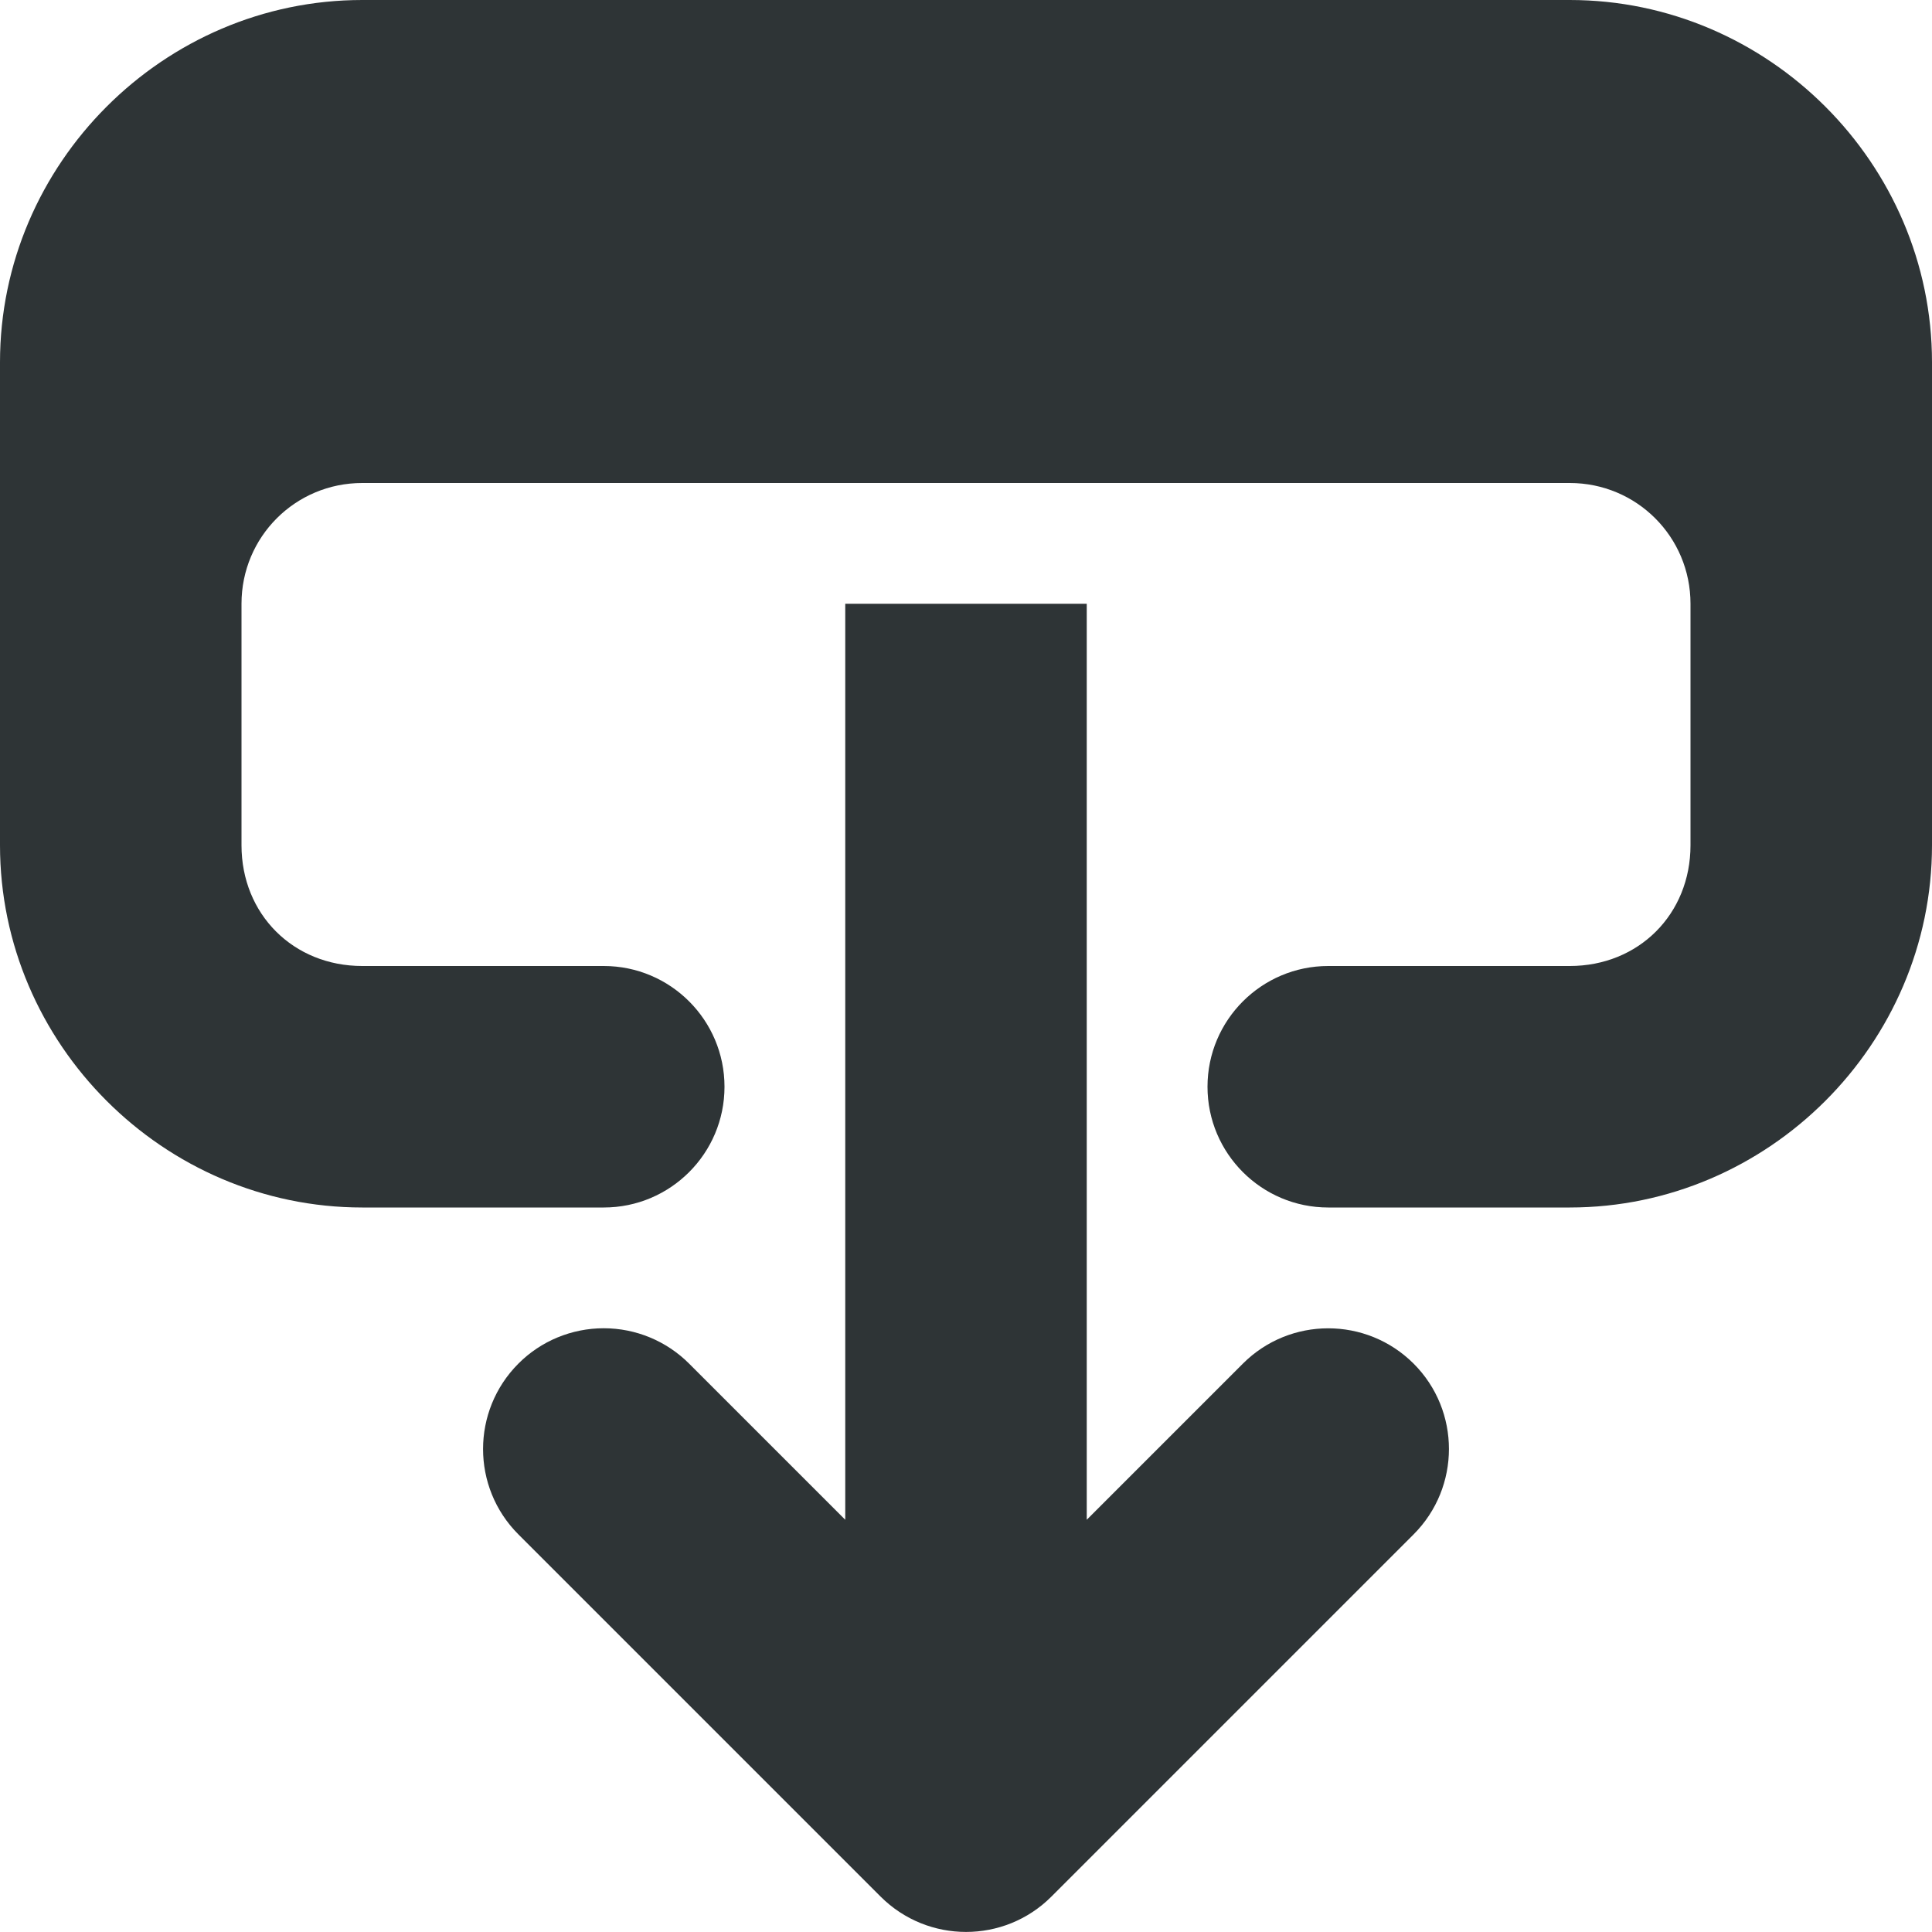 <svg viewBox="0 0 16 16" xmlns="http://www.w3.org/2000/svg"><g fill="#2e3436"><path d="m7 5v7.586l-1.293-1.293c-.188-.188-.442-.293-.707-.293-.265 0-.52.105-.707.293-.39.391-.39 1.024 0 1.414l3 3c.391.39 1.024.39 1.414 0l3-3c.39-.391.39-1.024 0-1.414-.391-.39-1.024-.39-1.414 0l-1.293 1.293v-7.586z"/><path d="m3 0c-1.645 0-3 1.355-3 3v4c0 1.645 1.355 3 3 3h2c.552 0 1-.448 1-1s-.448-1-1-1h-2c-.571 0-1-.429-1-1v-2c0-.554.446-1 1-1h10c.554 0 1 .446 1 1v2c0 .571-.429 1-1 1h-2c-.552 0-1 .448-1 1s.448 1 1 1h2c1.645 0 3-1.355 3-3v-4c0-1.645-1.355-3-3-3z"/></g></svg>
